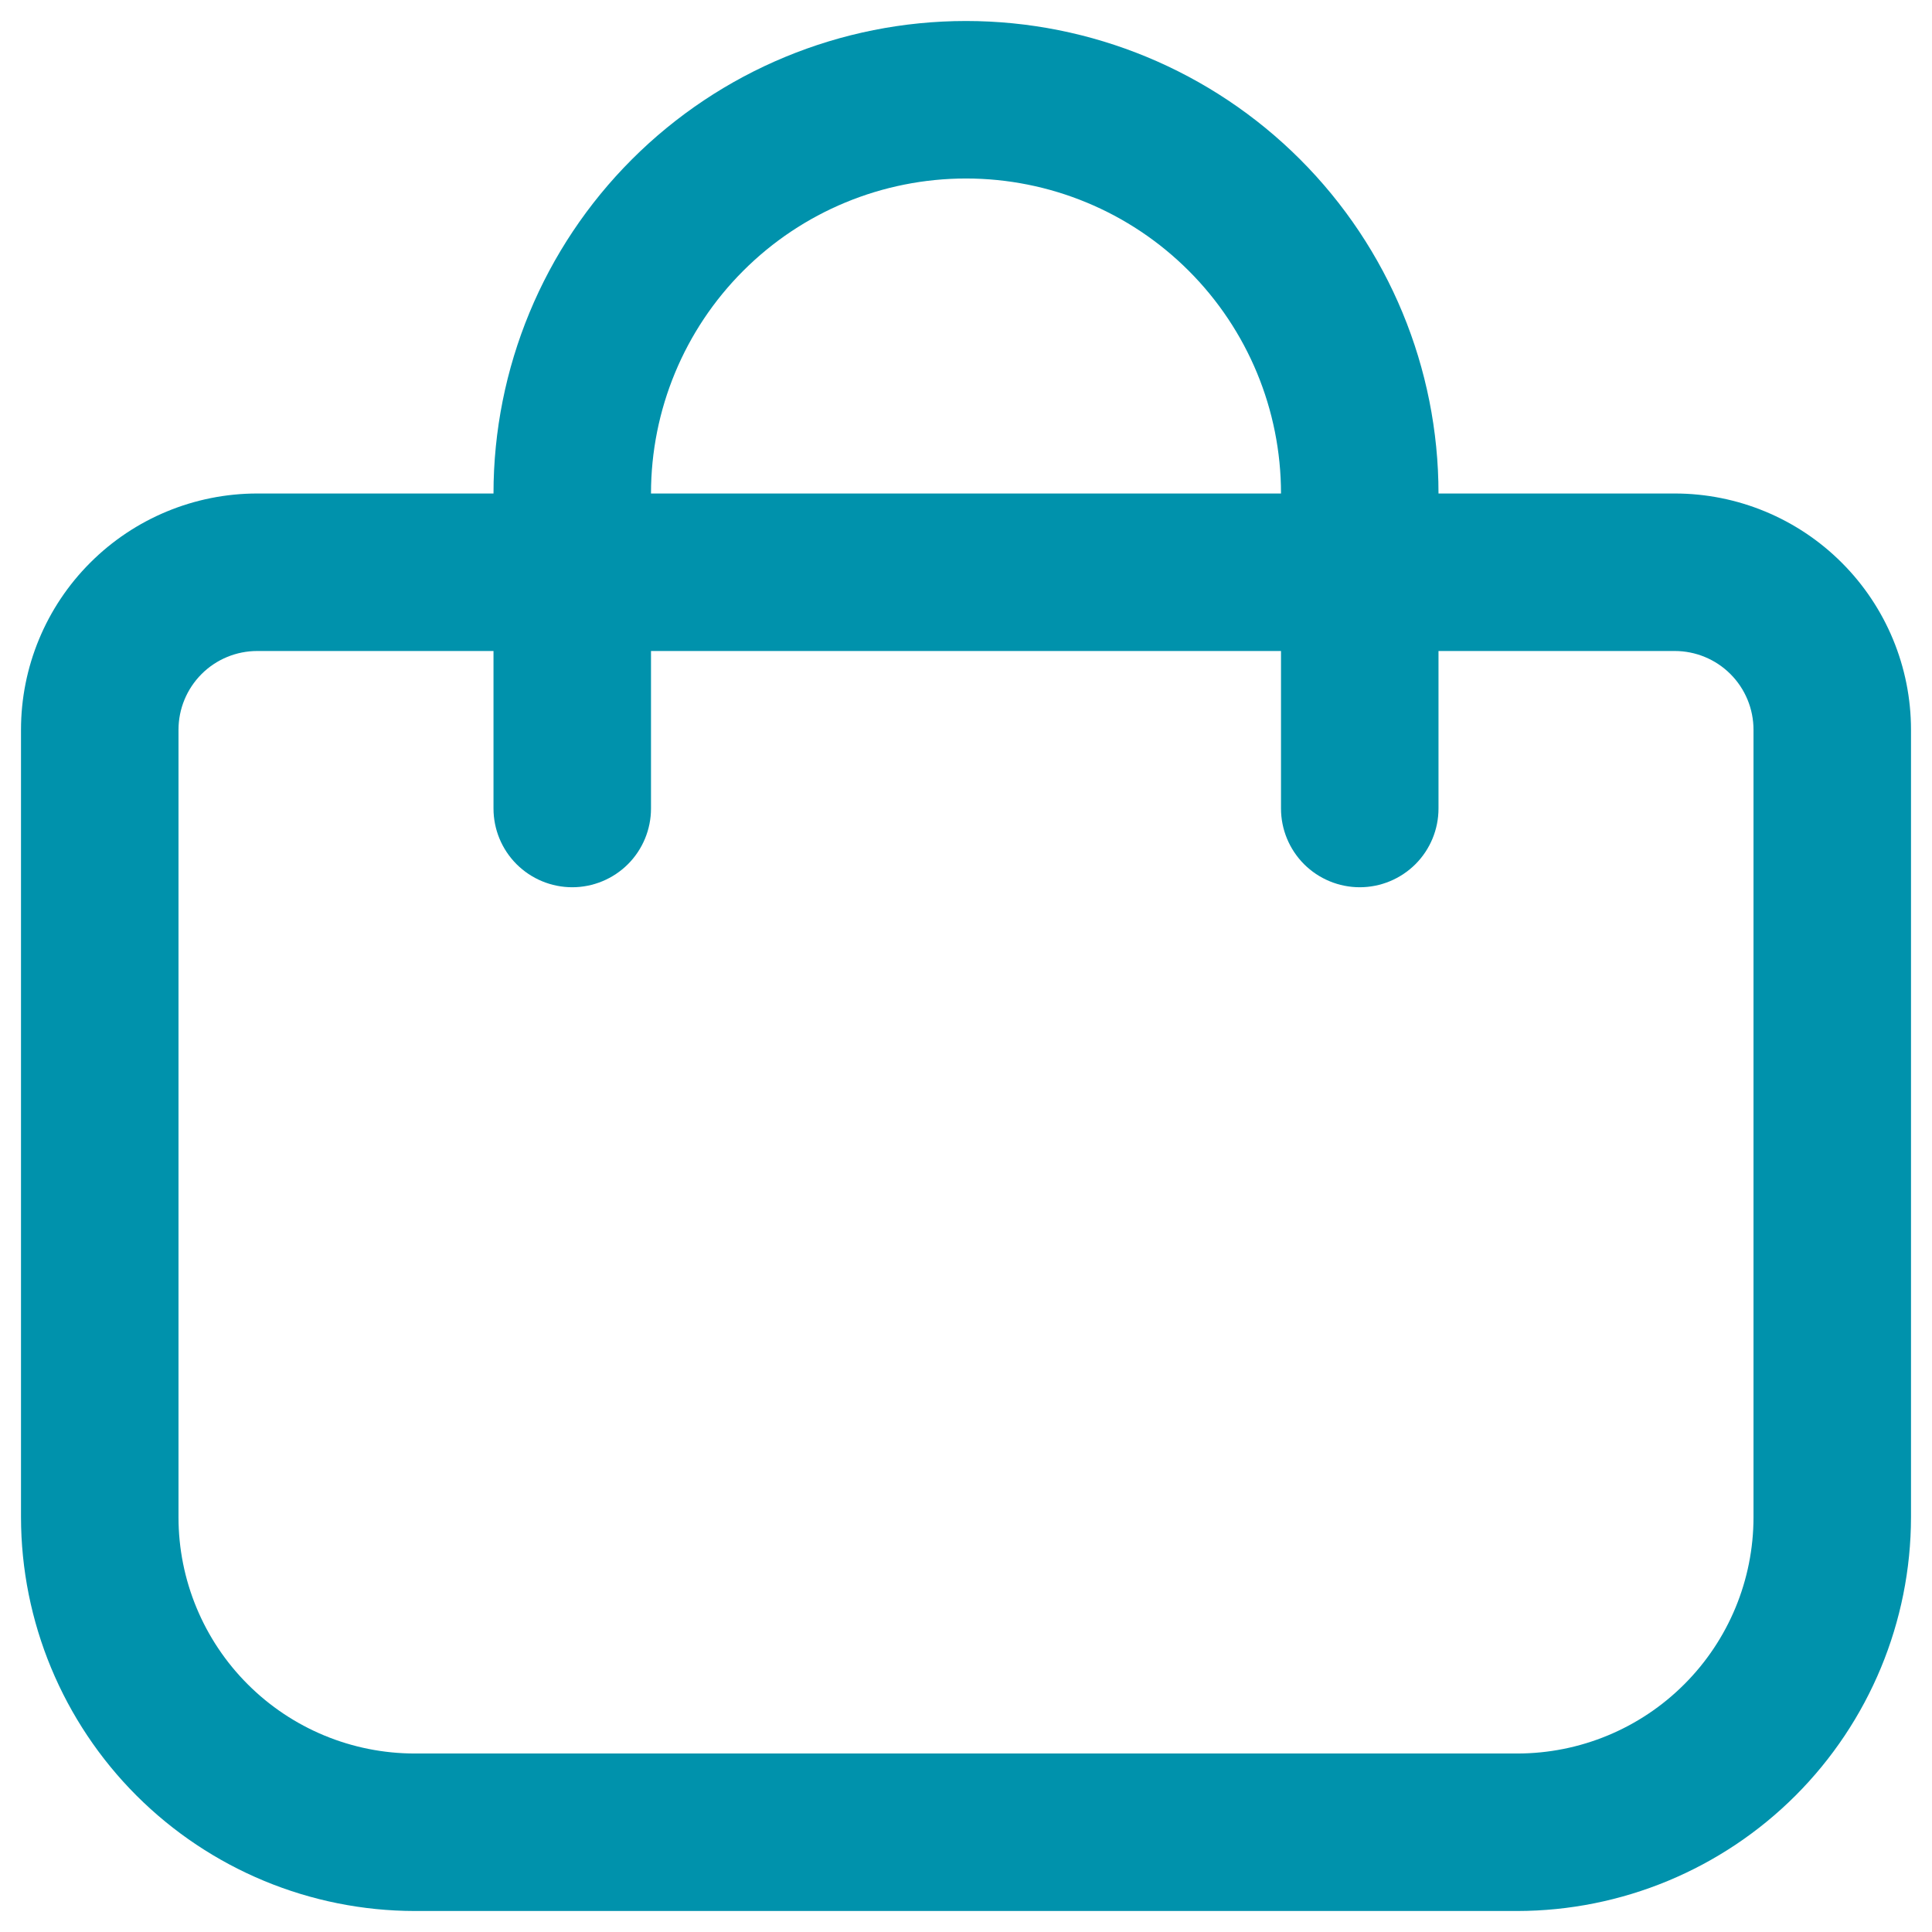 <svg width="46" height="46" viewBox="0 0 46 46" fill="none" xmlns="http://www.w3.org/2000/svg">
<g clip-path="url(#clip0_12477_12402)">
<path d="M39.875 11.75H34.25C34.25 8.766 33.065 5.905 30.955 3.795C28.845 1.685 25.984 0.5 23 0.5C20.016 0.5 17.155 1.685 15.045 3.795C12.935 5.905 11.75 8.766 11.75 11.75H6.125C4.633 11.75 3.202 12.343 2.148 13.398C1.093 14.452 0.5 15.883 0.5 17.375L0.5 36.125C0.503 38.611 1.492 40.993 3.249 42.751C5.007 44.508 7.39 45.497 9.875 45.5H36.125C38.611 45.497 40.993 44.508 42.751 42.751C44.508 40.993 45.497 38.611 45.5 36.125V17.375C45.5 15.883 44.907 14.452 43.852 13.398C42.798 12.343 41.367 11.75 39.875 11.75ZM23 4.25C24.989 4.25 26.897 5.04 28.303 6.447C29.71 7.853 30.5 9.761 30.5 11.75H15.5C15.5 9.761 16.29 7.853 17.697 6.447C19.103 5.04 21.011 4.25 23 4.25ZM41.75 36.125C41.75 37.617 41.157 39.048 40.102 40.102C39.048 41.157 37.617 41.75 36.125 41.75H9.875C8.383 41.75 6.952 41.157 5.898 40.102C4.843 39.048 4.25 37.617 4.25 36.125V17.375C4.25 16.878 4.448 16.401 4.799 16.049C5.151 15.697 5.628 15.5 6.125 15.5H11.75V19.25C11.75 19.747 11.947 20.224 12.299 20.576C12.651 20.927 13.128 21.125 13.625 21.125C14.122 21.125 14.599 20.927 14.951 20.576C15.303 20.224 15.5 19.747 15.5 19.25V15.5H30.5V19.25C30.5 19.747 30.698 20.224 31.049 20.576C31.401 20.927 31.878 21.125 32.375 21.125C32.872 21.125 33.349 20.927 33.701 20.576C34.053 20.224 34.25 19.747 34.25 19.25V15.5H39.875C40.372 15.5 40.849 15.697 41.201 16.049C41.553 16.401 41.75 16.878 41.75 17.375V36.125Z" fill="#0092AC"/>
</g>
<defs>
<clipPath id="clip0_12477_12402">
<rect width="45" height="45" fill="white" transform="translate(0.5 0.5)"/>
</clipPath>
</defs>
</svg>
